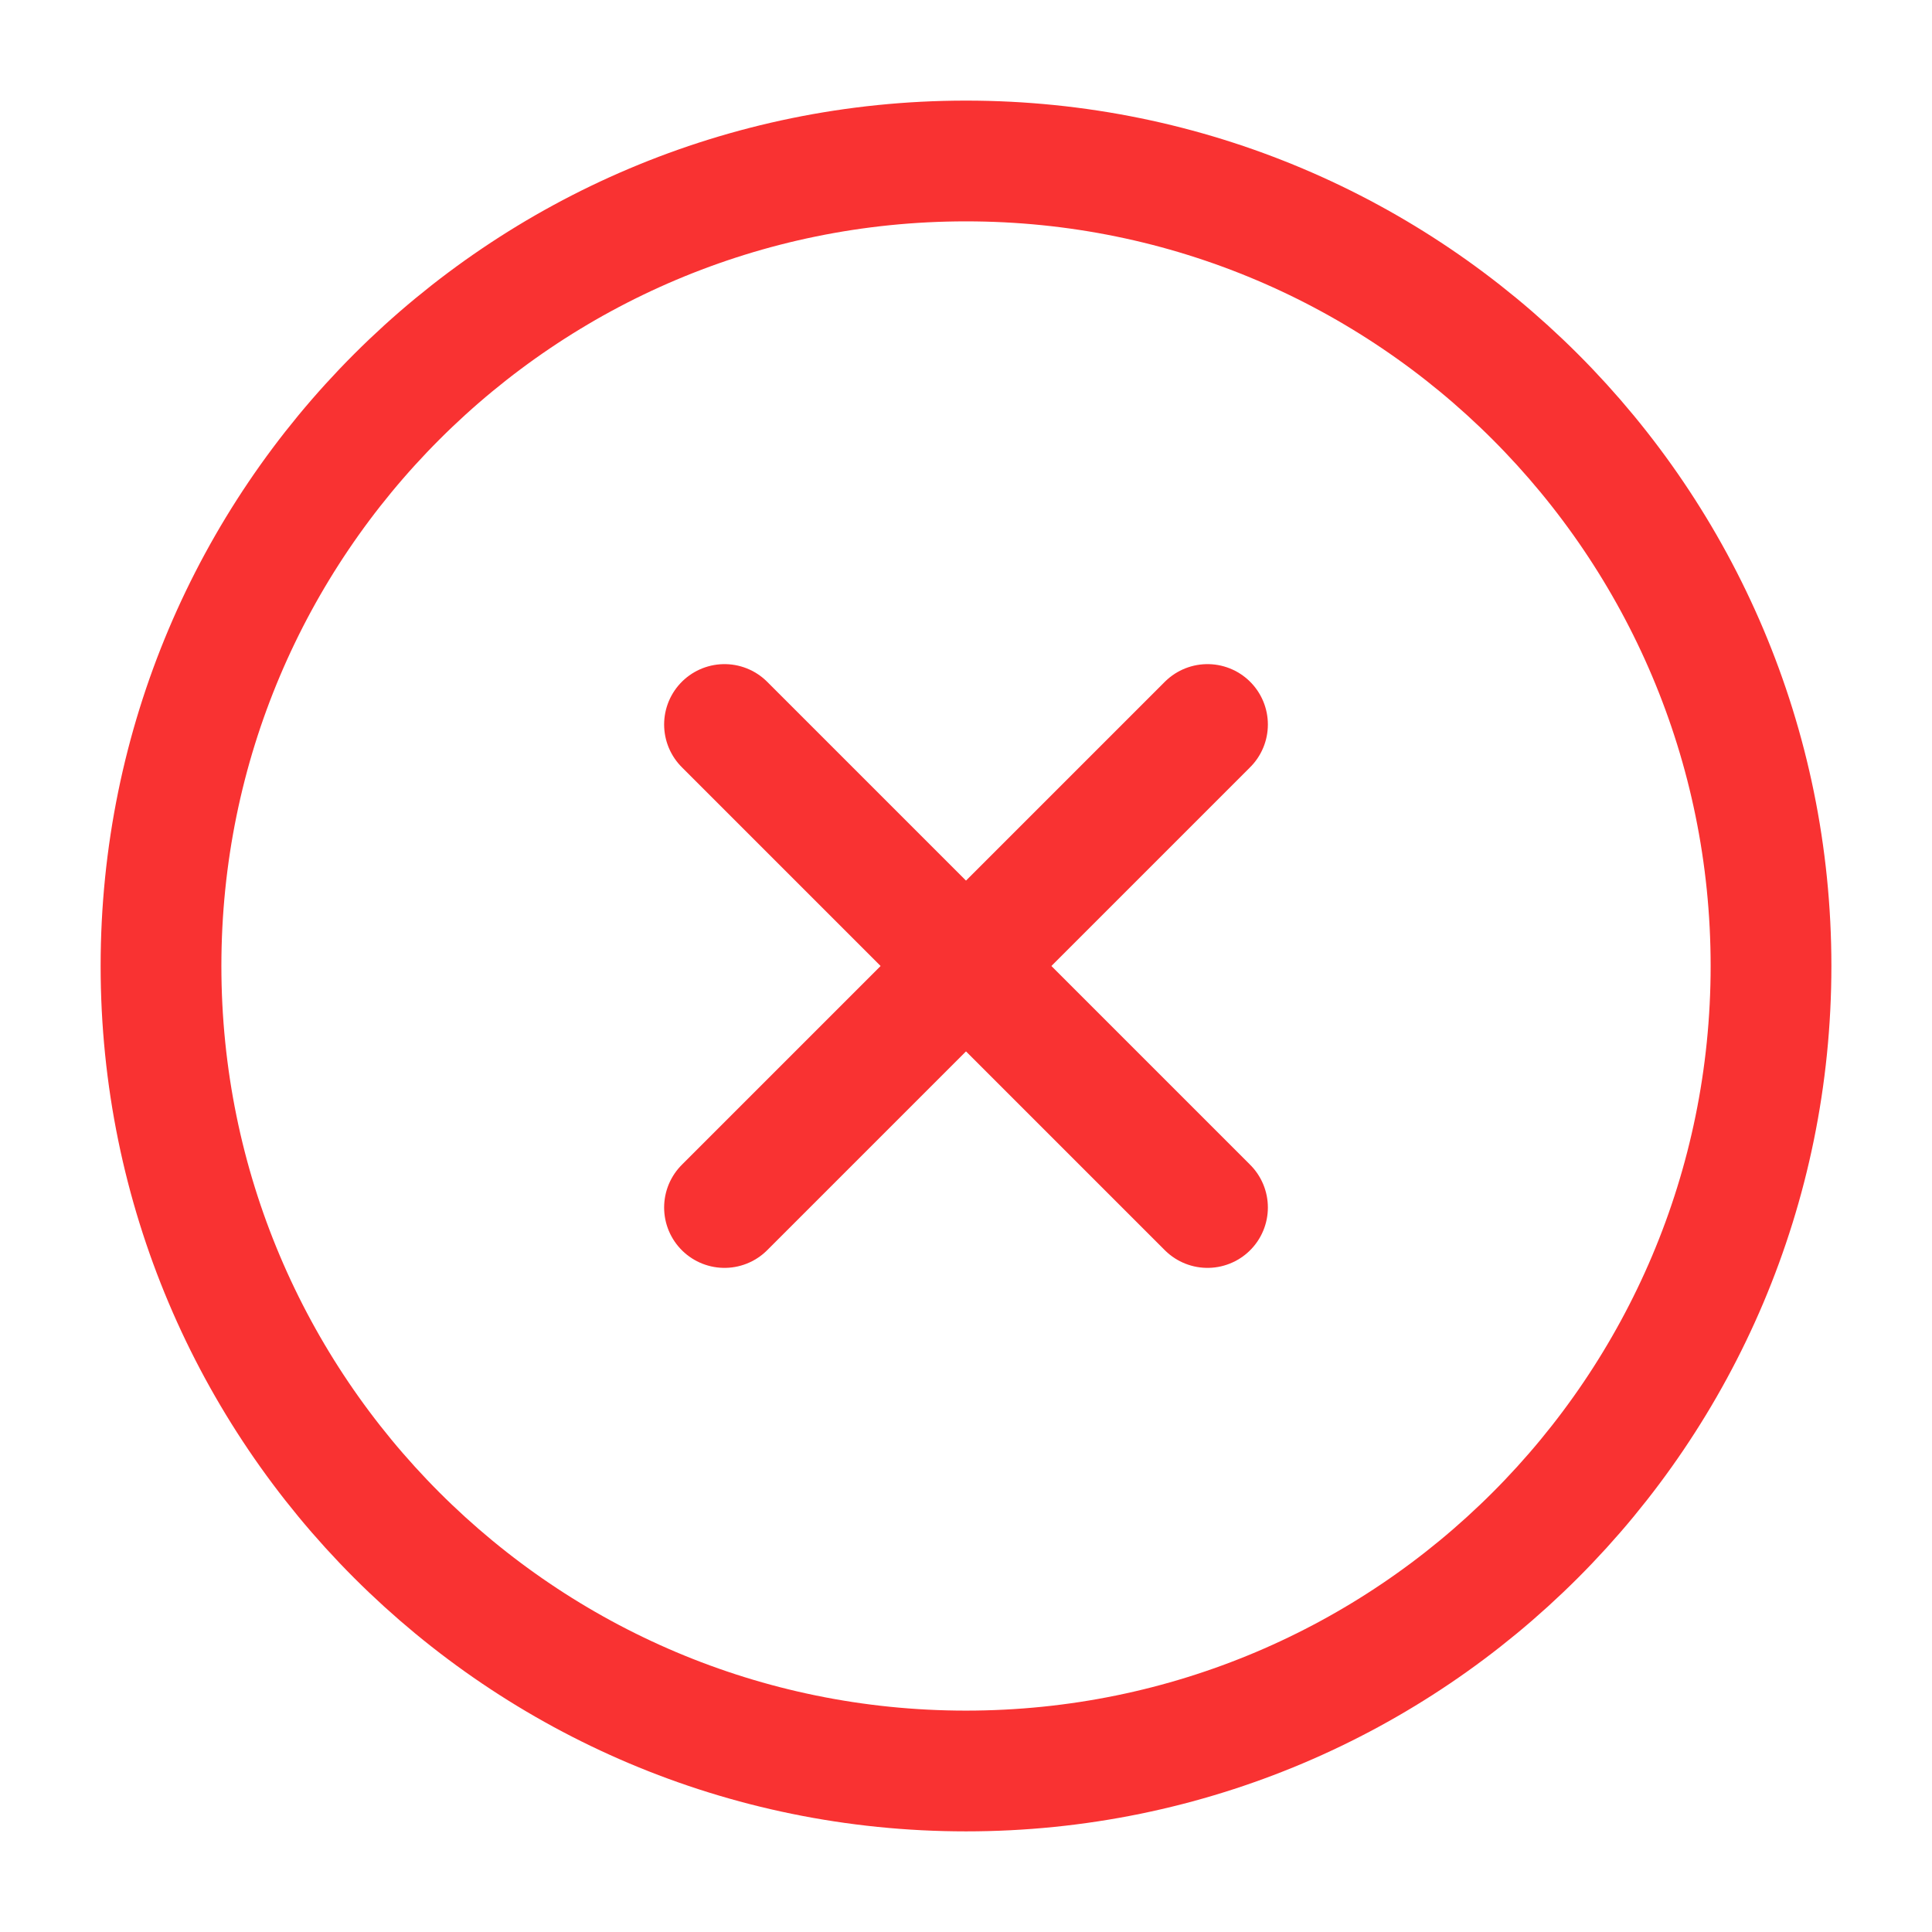<svg width="80" height="80" viewBox="0 0 80 80" fill="none" xmlns="http://www.w3.org/2000/svg">
<path d="M40 73.333C58.41 73.333 73.334 58.409 73.334 39.999C73.334 21.59 58.41 6.666 40 6.666C21.591 6.666 6.667 21.59 6.667 39.999C6.667 58.409 21.591 73.333 40 73.333Z" stroke="#F93232" stroke-width="5" stroke-linecap="round" stroke-linejoin="round"/>
<path d="M50 30L30 50" stroke="#F93232" stroke-width="5" stroke-linecap="round" stroke-linejoin="round"/>
<path d="M30 30L50 50" stroke="#F93232" stroke-width="5" stroke-linecap="round" stroke-linejoin="round"/>
</svg>

